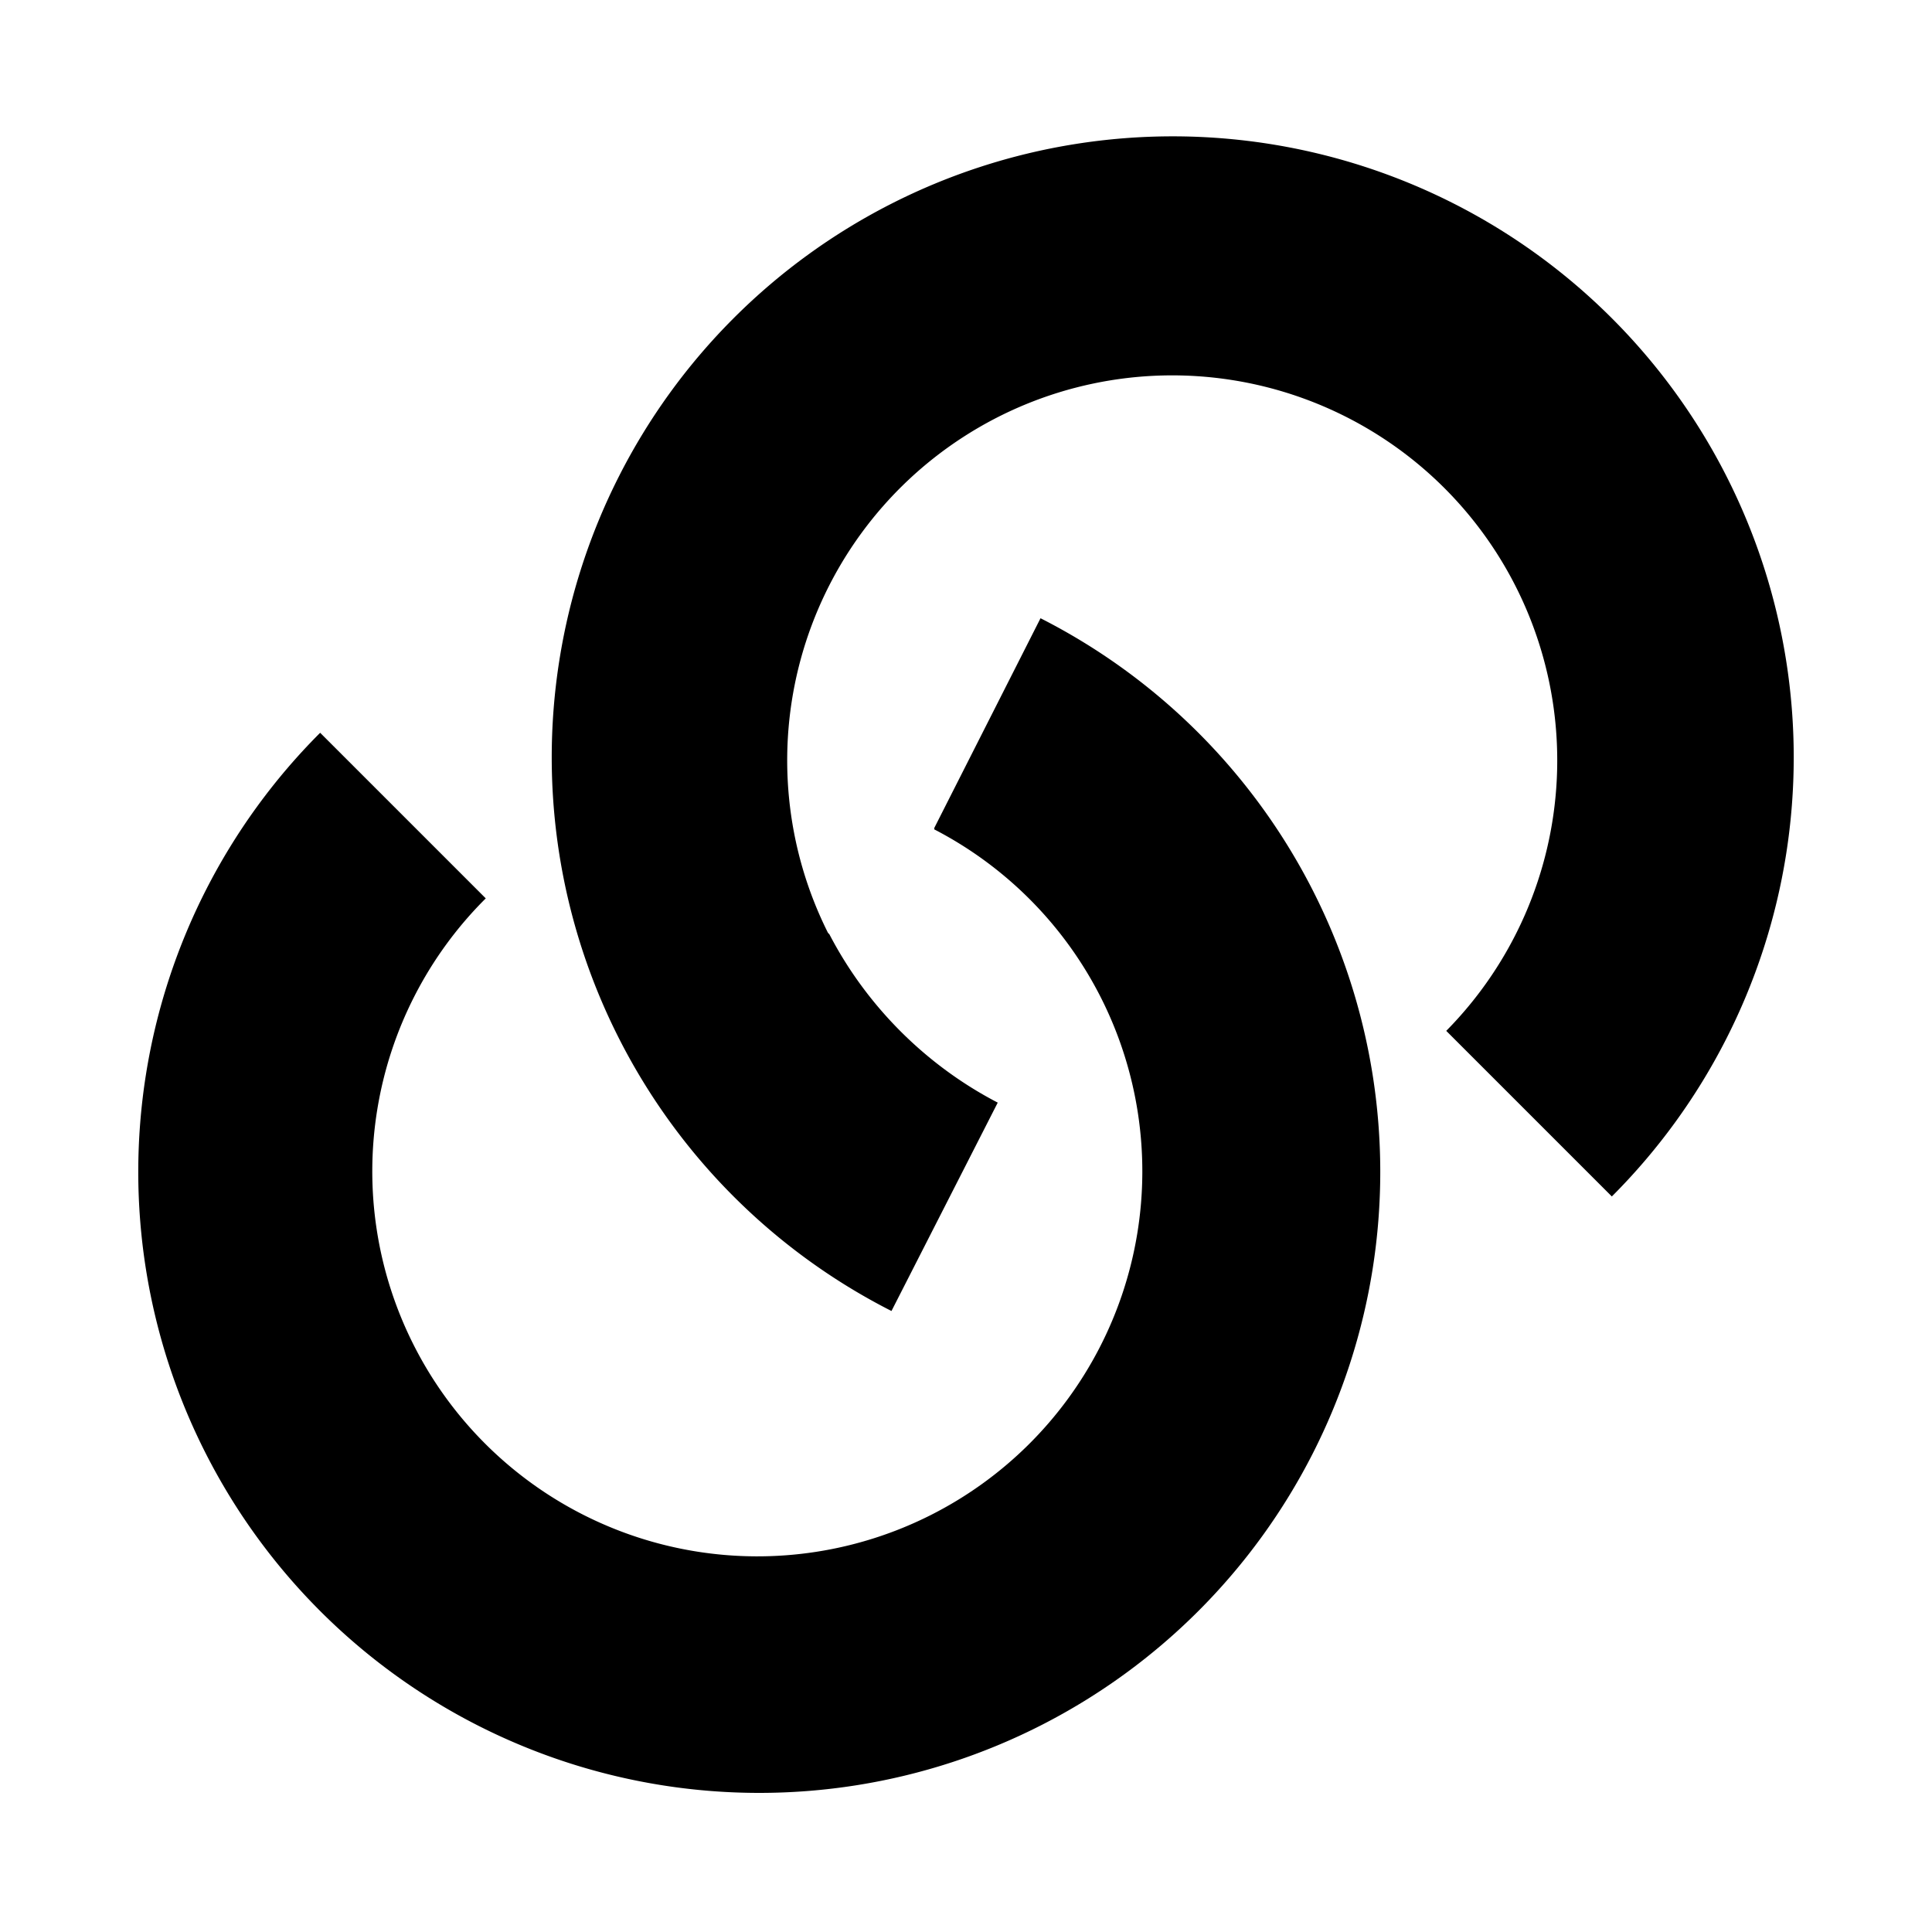 <svg aria-hidden="true" class="svg-icon iconLinkSm" width="14" height="14" viewBox="0 0 14 14"><path d="M6.01 6.77c.27.52.7.95 1.22 1.22L6.46 9.5a4.5 4.5 0 1 1 5.22-.83l-1.2-1.2A2.79 2.79 0 1 0 6 6.76zM6.77 6l.77-1.52a4.5 4.5 0 1 1-5.22.83l1.2 1.2a2.79 2.79 0 1 0 3.25-.5z"/></svg>